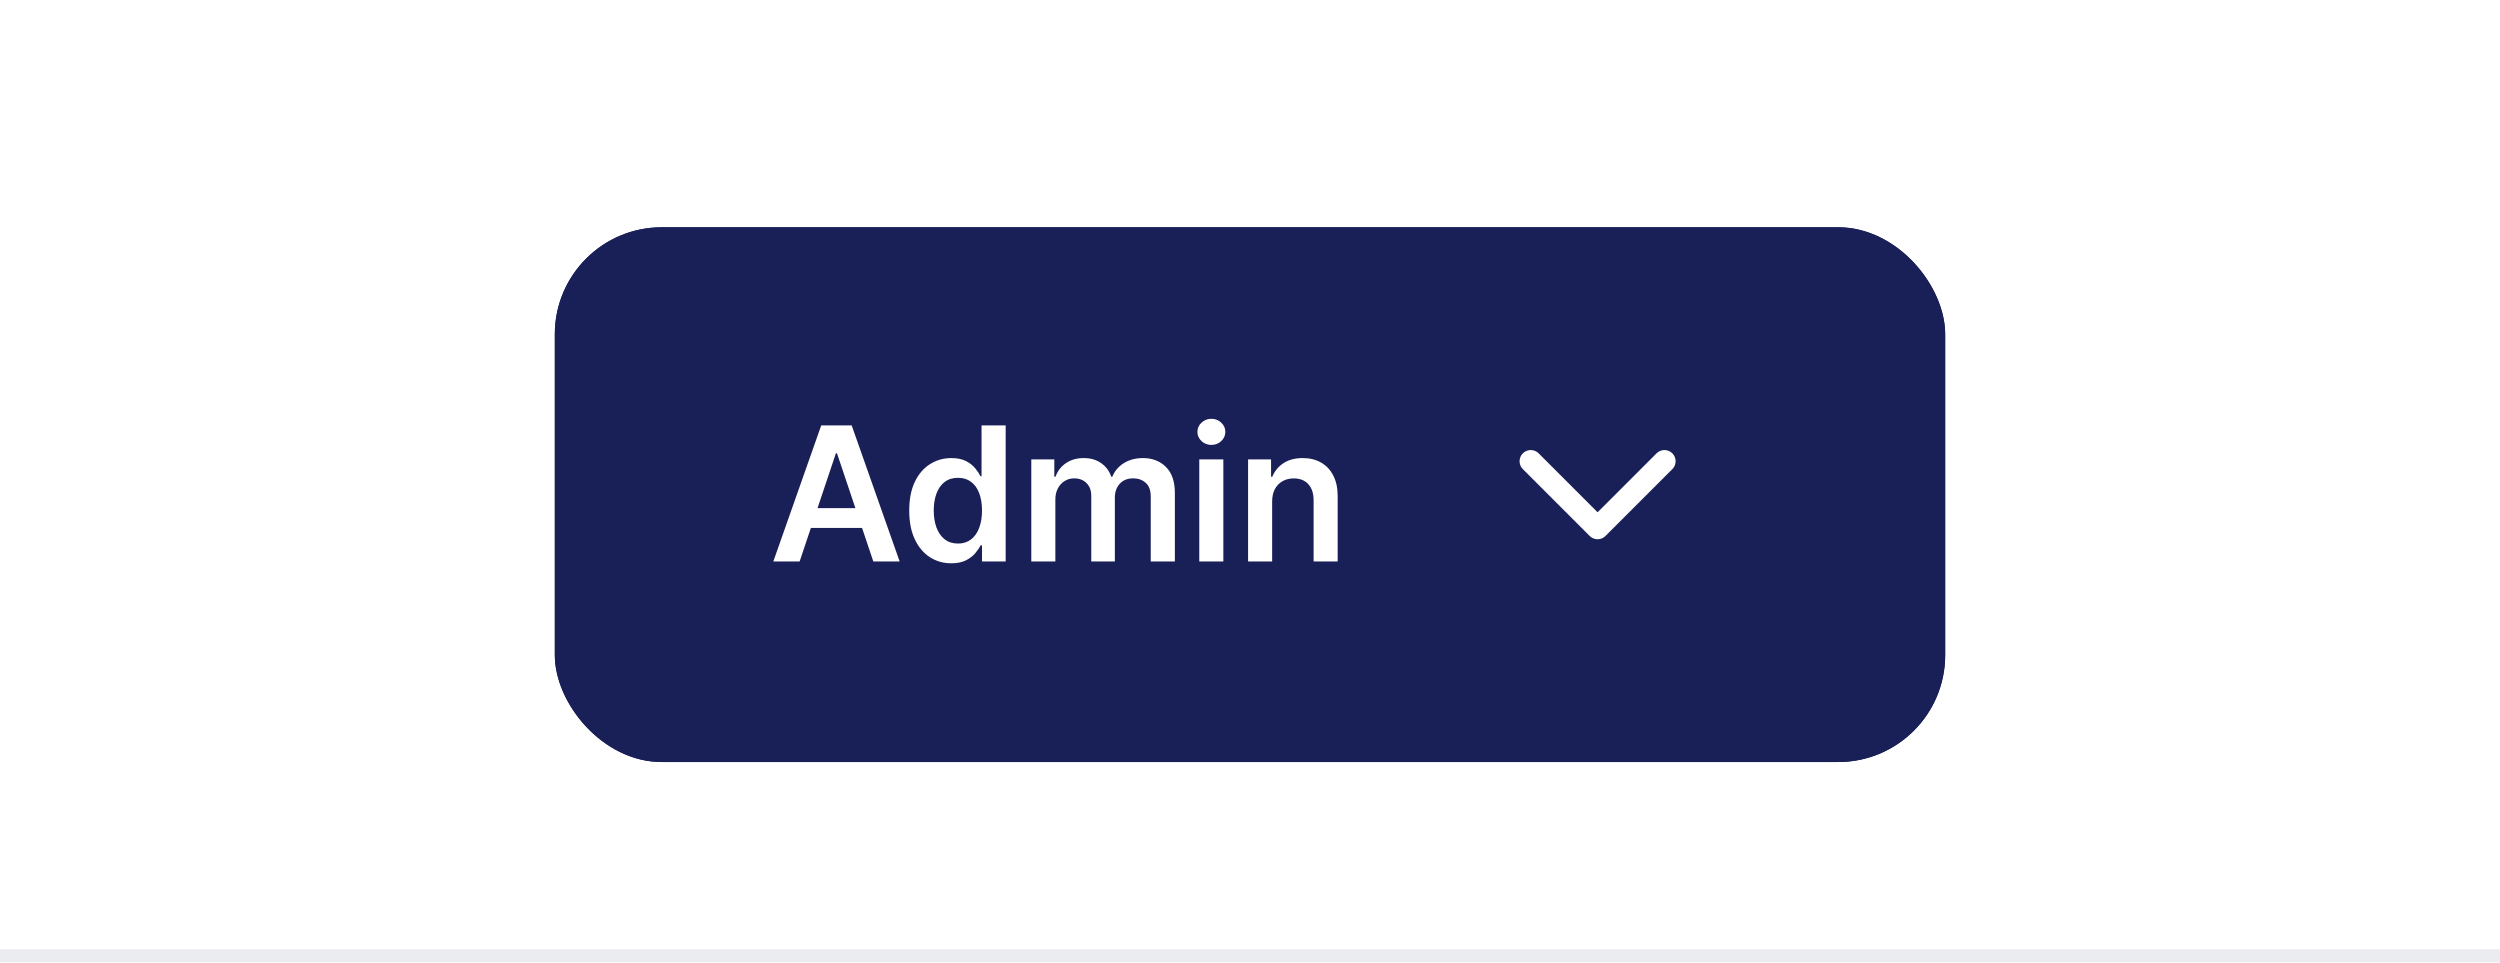 <svg width="187" height="72" viewBox="0 0 187 72" fill="none" xmlns="http://www.w3.org/2000/svg">
<path d="M187 71H0V73H187V71Z" fill="#EAECF0" mask="url(#path-1-inside-1_8230_41738)"/>
<g filter="url(#filter0_d_8230_41738)">
<rect x="41.5" y="16" width="104" height="40" rx="8" fill="#191F57"/>
<rect x="42" y="16.5" width="103" height="39" rx="7.5" stroke="#191F57"/>
<path d="M59.812 41H57.843L61.428 30.818H63.705L67.294 41H65.325L62.606 32.906H62.526L59.812 41ZM59.876 37.008H65.246V38.489H59.876V37.008ZM71.157 41.134C70.557 41.134 70.02 40.98 69.546 40.672C69.072 40.364 68.698 39.916 68.423 39.33C68.147 38.743 68.01 38.03 68.01 37.192C68.01 36.343 68.149 35.627 68.428 35.044C68.709 34.457 69.089 34.015 69.566 33.717C70.043 33.415 70.575 33.264 71.162 33.264C71.609 33.264 71.977 33.34 72.266 33.493C72.554 33.642 72.783 33.823 72.952 34.035C73.121 34.244 73.252 34.441 73.344 34.626H73.419V30.818H75.224V41H73.454V39.797H73.344C73.252 39.983 73.117 40.18 72.942 40.389C72.766 40.594 72.534 40.77 72.246 40.916C71.957 41.061 71.594 41.134 71.157 41.134ZM71.659 39.658C72.04 39.658 72.365 39.555 72.633 39.349C72.902 39.141 73.106 38.851 73.245 38.479C73.384 38.108 73.454 37.676 73.454 37.182C73.454 36.688 73.384 36.259 73.245 35.894C73.109 35.53 72.907 35.246 72.638 35.044C72.373 34.842 72.047 34.741 71.659 34.741C71.258 34.741 70.923 34.845 70.655 35.054C70.386 35.263 70.184 35.551 70.048 35.919C69.912 36.287 69.844 36.708 69.844 37.182C69.844 37.659 69.912 38.085 70.048 38.459C70.188 38.831 70.391 39.124 70.66 39.34C70.932 39.552 71.265 39.658 71.659 39.658ZM77.141 41V33.364H78.862V34.661H78.951C79.11 34.224 79.374 33.882 79.742 33.637C80.11 33.389 80.549 33.264 81.059 33.264C81.576 33.264 82.012 33.39 82.367 33.642C82.725 33.891 82.977 34.23 83.122 34.661H83.202C83.371 34.237 83.656 33.899 84.057 33.647C84.461 33.392 84.94 33.264 85.494 33.264C86.196 33.264 86.77 33.486 87.214 33.93C87.658 34.374 87.88 35.023 87.88 35.874V41H86.076V36.153C86.076 35.679 85.95 35.332 85.698 35.114C85.446 34.892 85.138 34.781 84.773 34.781C84.339 34.781 83.999 34.916 83.754 35.188C83.512 35.457 83.391 35.806 83.391 36.237V41H81.626V36.078C81.626 35.684 81.507 35.369 81.268 35.133C81.033 34.898 80.724 34.781 80.343 34.781C80.085 34.781 79.849 34.847 79.637 34.979C79.425 35.109 79.256 35.293 79.13 35.531C79.004 35.767 78.941 36.042 78.941 36.356V41H77.141ZM89.706 41V33.364H91.506V41H89.706ZM90.611 32.28C90.326 32.28 90.081 32.185 89.875 31.996C89.669 31.804 89.567 31.574 89.567 31.305C89.567 31.034 89.669 30.803 89.875 30.614C90.081 30.422 90.326 30.326 90.611 30.326C90.899 30.326 91.144 30.422 91.347 30.614C91.552 30.803 91.655 31.034 91.655 31.305C91.655 31.574 91.552 31.804 91.347 31.996C91.144 32.185 90.899 32.28 90.611 32.28ZM95.156 36.526V41H93.356V33.364H95.076V34.661H95.166C95.342 34.234 95.622 33.894 96.006 33.642C96.394 33.39 96.873 33.264 97.443 33.264C97.97 33.264 98.429 33.377 98.82 33.602C99.215 33.828 99.519 34.154 99.735 34.582C99.954 35.009 100.061 35.528 100.058 36.138V41H98.258V36.416C98.258 35.906 98.126 35.506 97.861 35.218C97.599 34.93 97.236 34.785 96.772 34.785C96.457 34.785 96.177 34.855 95.932 34.994C95.69 35.13 95.499 35.327 95.36 35.586C95.224 35.844 95.156 36.158 95.156 36.526Z" fill="white"/>
<path d="M114.5 33.5L119.5 38.5L124.5 33.5" stroke="white" stroke-width="1.67" stroke-linecap="round" stroke-linejoin="round"/>
</g>
<defs>
<filter id="filter0_d_8230_41738" x="39.5" y="15" width="108" height="44" filterUnits="userSpaceOnUse" color-interpolation-filters="sRGB">
<feFlood flood-opacity="0" result="BackgroundImageFix"/>
<feColorMatrix in="SourceAlpha" type="matrix" values="0 0 0 0 0 0 0 0 0 0 0 0 0 0 0 0 0 0 127 0" result="hardAlpha"/>
<feOffset dy="1"/>
<feGaussianBlur stdDeviation="1"/>
<feColorMatrix type="matrix" values="0 0 0 0 0.063 0 0 0 0 0.094 0 0 0 0 0.157 0 0 0 0.05 0"/>
<feBlend mode="normal" in2="BackgroundImageFix" result="effect1_dropShadow_8230_41738"/>
<feBlend mode="normal" in="SourceGraphic" in2="effect1_dropShadow_8230_41738" result="shape"/>
</filter>
</defs>
</svg>
